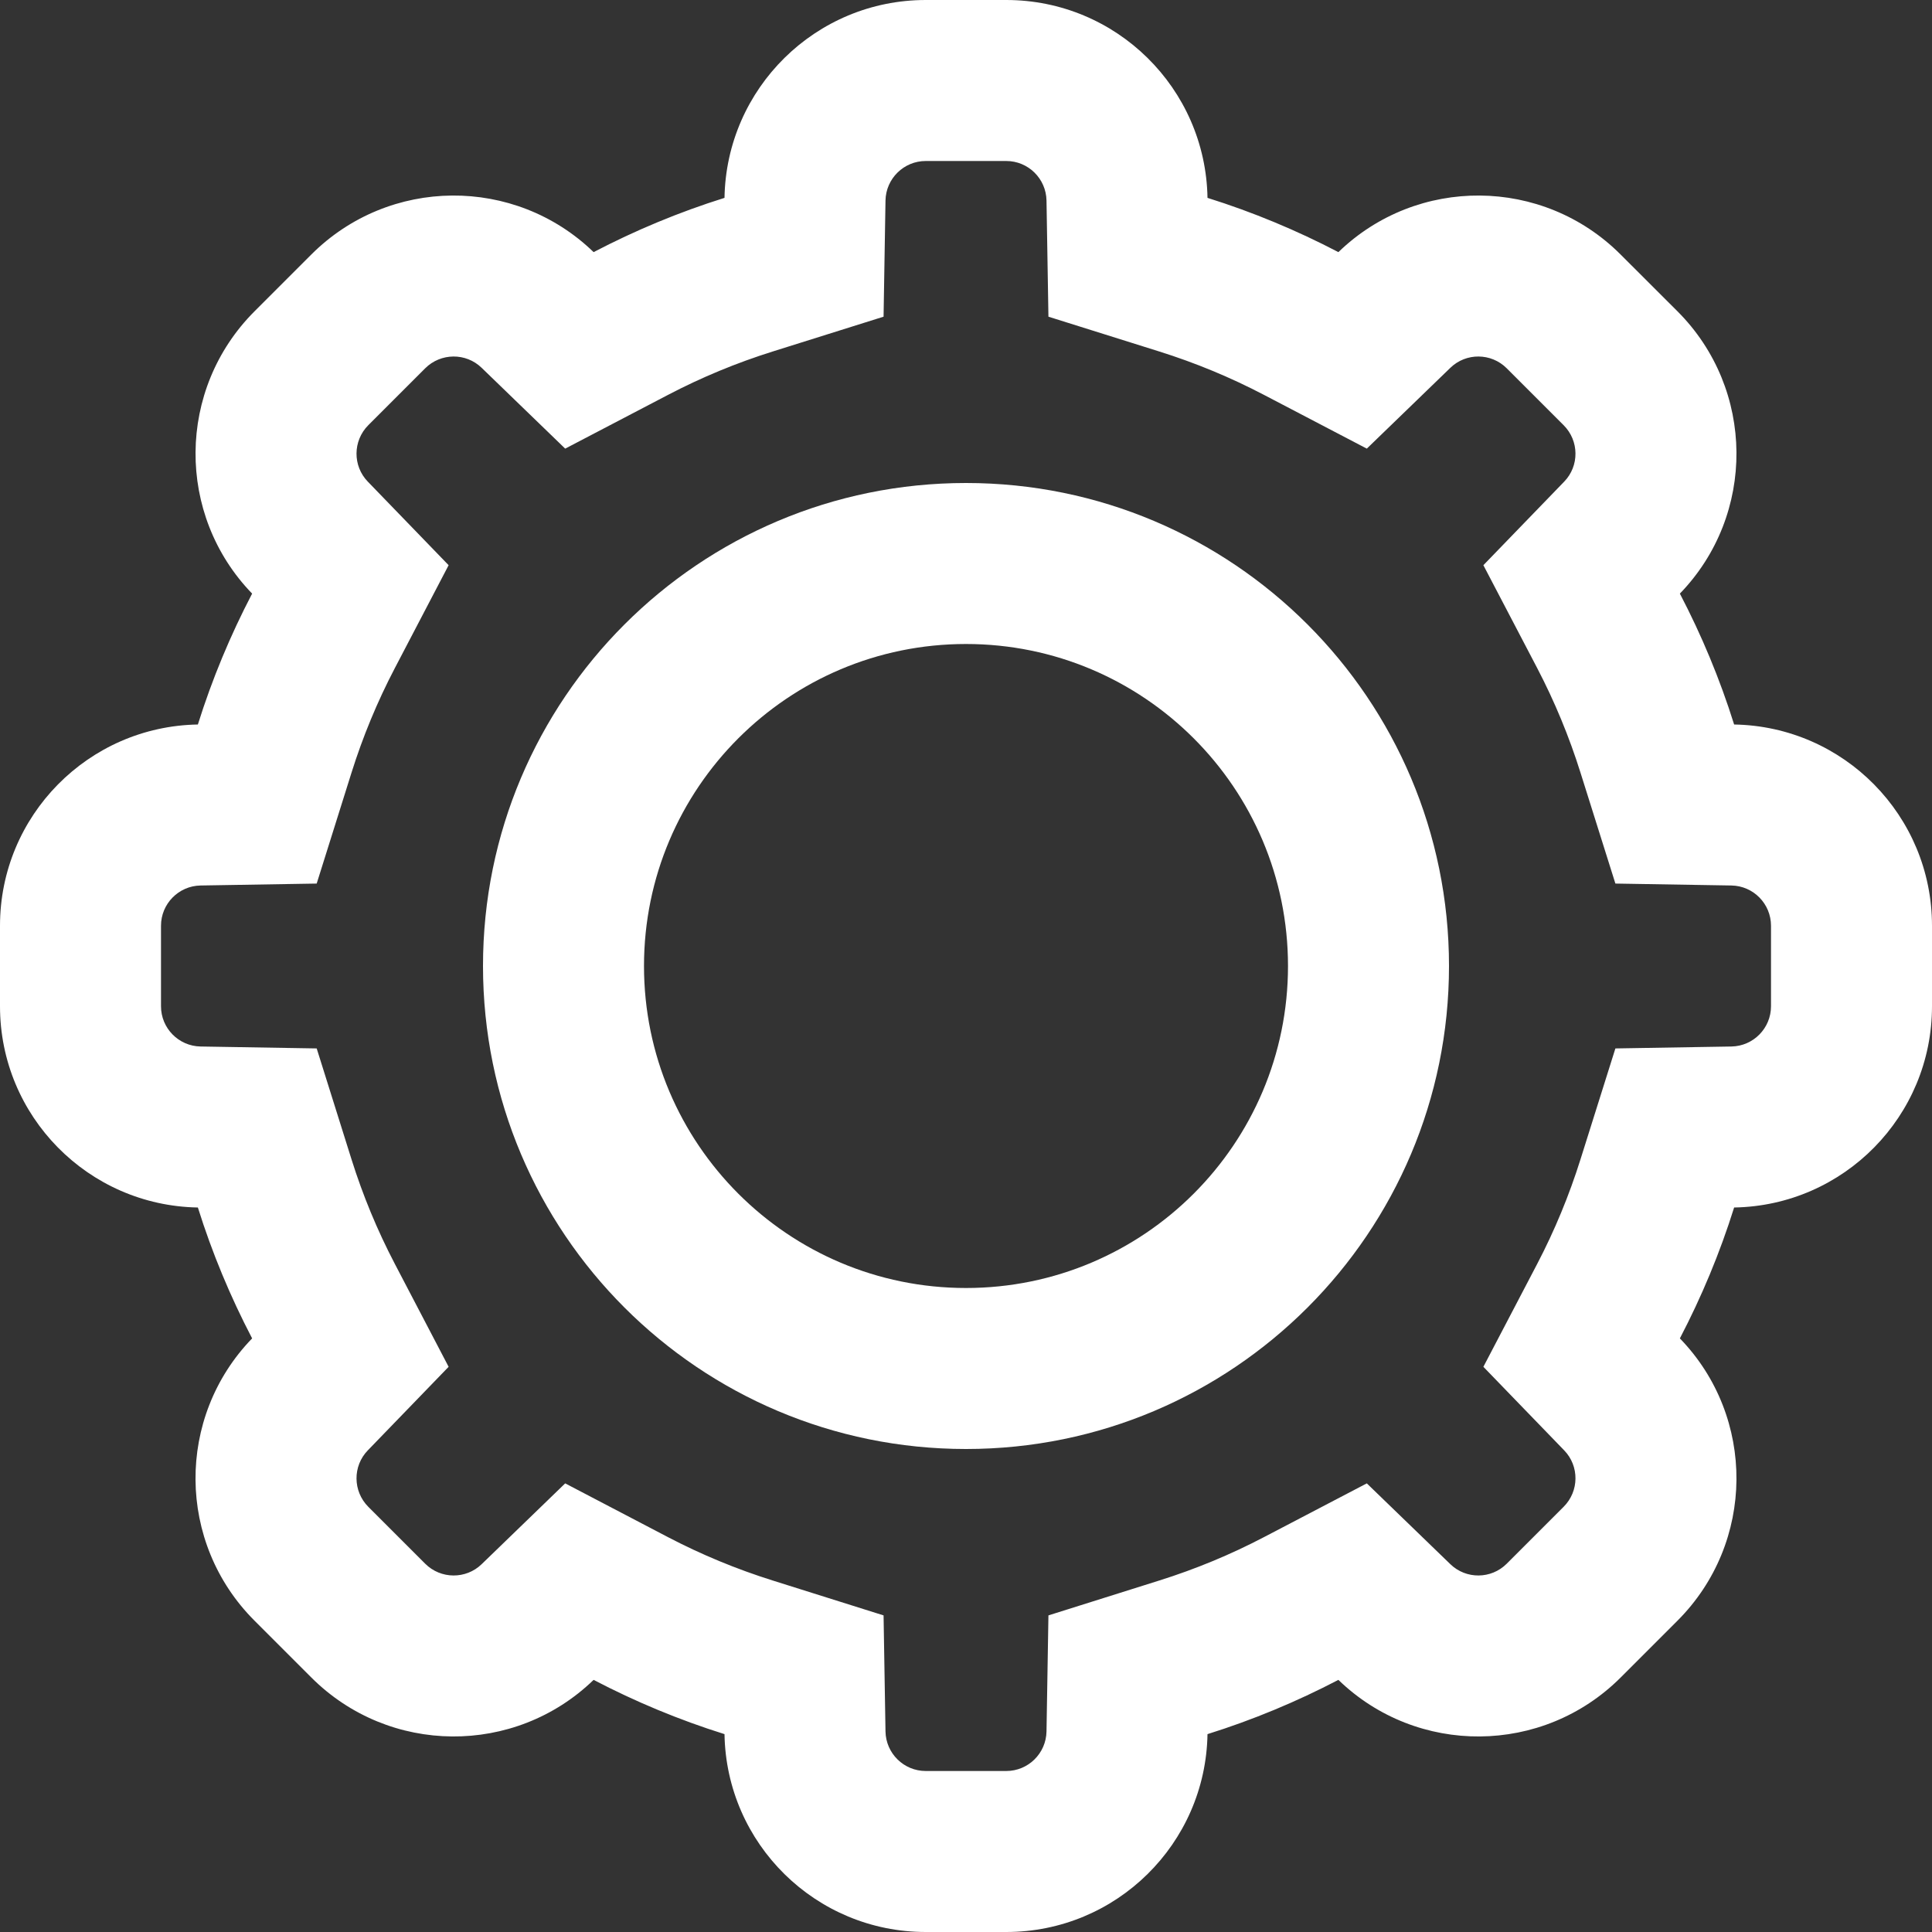 <svg width="24" height="24" viewBox="0 0 24 24" fill="#ffffff" xmlns="http://www.w3.org/2000/svg">
<rect x="0" y="0" width="24" height="24" fill="#333333" stroke="none"/>
<path fill-rule="evenodd" clip-rule="evenodd" d="M18 12C18 15.314 15.314 18 12 18C8.686 18 6 15.314 6 12C6 8.686 8.686 6 12 6C15.314 6 18 8.686 18 12ZM16 12C16 14.209 14.209 16 12 16C9.791 16 8 14.209 8 12C8 9.791 9.791 8 12 8C14.209 8 16 9.791 16 12Z"/>
<path fill-rule="evenodd" clip-rule="evenodd" d="M12.5 0C13.867 0 14.977 1.097 15 2.458C15.565 2.635 16.109 2.862 16.626 3.132C17.604 2.185 19.165 2.195 20.131 3.161L20.839 3.868C21.805 4.835 21.815 6.396 20.868 7.374C21.138 7.891 21.365 8.435 21.542 9C22.904 9.023 24 10.133 24 11.5V12.5C24 13.867 22.904 14.977 21.542 15C21.365 15.565 21.138 16.109 20.868 16.626C21.815 17.604 21.805 19.165 20.839 20.132L20.132 20.839C19.165 21.805 17.604 21.815 16.626 20.868C16.109 21.138 15.565 21.365 15 21.542C14.977 22.904 13.867 24 12.5 24H11.5C10.133 24 9.023 22.904 9 21.542C8.435 21.365 7.891 21.138 7.374 20.868C6.396 21.815 4.835 21.805 3.868 20.839L3.161 20.132C2.194 19.165 2.185 17.604 3.132 16.626C2.862 16.109 2.635 15.565 2.458 15C1.097 14.977 0 13.867 0 12.5V11.5C0 10.133 1.097 9.023 2.458 9C2.635 8.435 2.862 7.891 3.132 7.374C2.185 6.396 2.195 4.835 3.161 3.868L3.868 3.161C4.835 2.195 6.396 2.185 7.374 3.132C7.891 2.862 8.435 2.635 9 2.458C9.023 1.097 10.133 0 11.5 0H12.5ZM9.6 4.366L10.976 3.934L11 2.491C11.005 2.219 11.227 2 11.5 2H12.5C12.773 2 12.995 2.219 13 2.491L13.024 3.934L14.4 4.366C14.852 4.508 15.286 4.688 15.699 4.904L16.979 5.573L18.017 4.569C18.212 4.38 18.524 4.382 18.717 4.575L19.424 5.282C19.618 5.476 19.62 5.788 19.431 5.983L18.427 7.021L19.096 8.3C19.312 8.714 19.492 9.148 19.634 9.6L20.067 10.976L21.509 11C21.781 11.005 22 11.227 22 11.5V12.5C22 12.773 21.781 12.995 21.509 13L20.067 13.024L19.634 14.4C19.492 14.852 19.312 15.286 19.096 15.7L18.427 16.979L19.431 18.017C19.62 18.212 19.618 18.524 19.424 18.718L18.717 19.425C18.524 19.618 18.212 19.62 18.017 19.431L16.979 18.427L15.699 19.096C15.286 19.312 14.852 19.492 14.4 19.634L13.024 20.067L13 21.509C12.995 21.781 12.773 22 12.5 22H11.5C11.227 22 11.005 21.781 11 21.509L10.976 20.067L9.6 19.634C9.148 19.492 8.714 19.312 8.3 19.096L7.021 18.427L5.983 19.431C5.788 19.62 5.475 19.618 5.282 19.425L4.575 18.718C4.382 18.524 4.38 18.212 4.569 18.017L5.573 16.979L4.904 15.699C4.688 15.286 4.508 14.852 4.366 14.4L3.934 13.024L2.491 13C2.219 12.995 2 12.773 2 12.5V11.5C2 11.227 2.219 11.005 2.491 11L3.934 10.976L4.366 9.6C4.508 9.148 4.688 8.714 4.904 8.301L5.573 7.021L4.569 5.983C4.38 5.788 4.382 5.476 4.575 5.282L5.282 4.575C5.476 4.382 5.788 4.38 5.983 4.569L7.021 5.573L8.301 4.904C8.714 4.688 9.148 4.508 9.6 4.366Z"/>
</svg>
